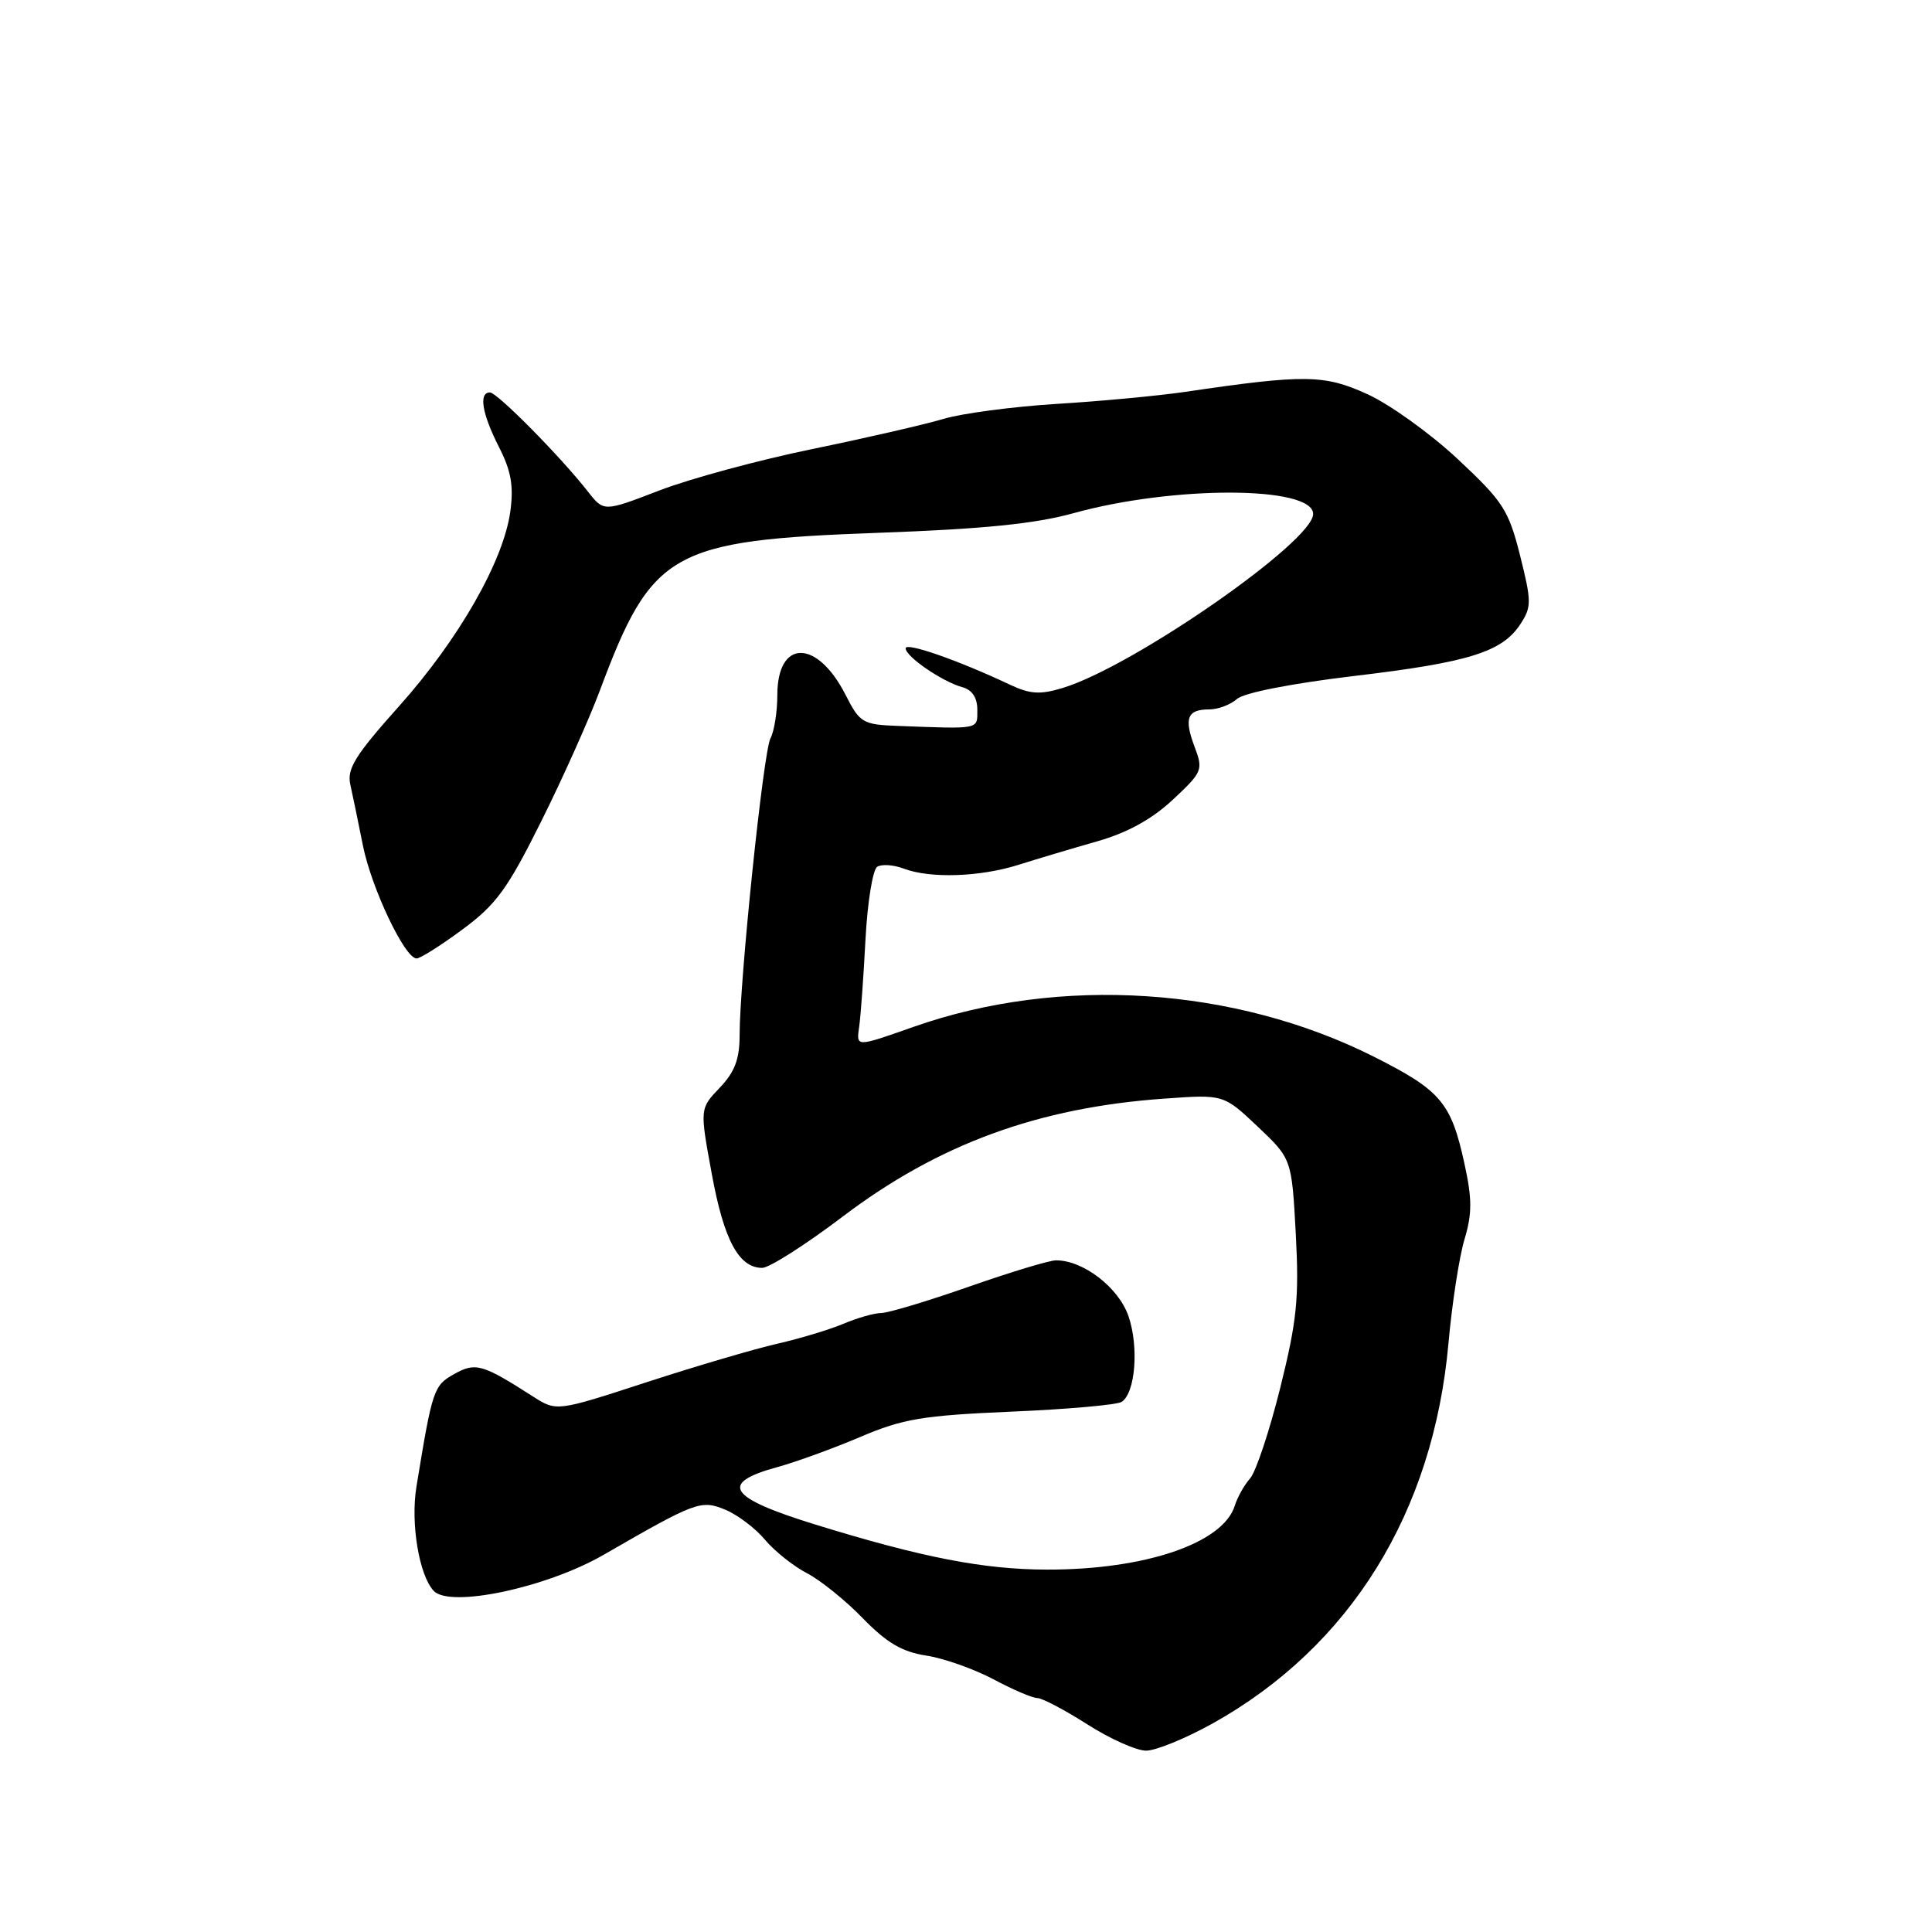 <?xml version="1.0" encoding="UTF-8" standalone="no"?>
<!DOCTYPE svg PUBLIC "-//W3C//DTD SVG 1.1//EN" "http://www.w3.org/Graphics/SVG/1.1/DTD/svg11.dtd" >
<svg xmlns="http://www.w3.org/2000/svg" xmlns:xlink="http://www.w3.org/1999/xlink" version="1.1" viewBox="0 0 256 256">
 <g >
 <path fill="currentColor"
d=" M 160.73 228.34 C 178.94 218.15 189.92 200.42 191.93 177.98 C 192.40 172.75 193.35 166.56 194.05 164.23 C 195.07 160.83 195.07 158.87 194.06 154.25 C 192.28 146.08 190.94 144.50 182.03 140.01 C 163.60 130.75 140.45 129.24 121.06 136.06 C 113.32 138.78 113.46 138.78 113.85 136.00 C 114.05 134.62 114.42 129.46 114.68 124.51 C 114.94 119.57 115.64 115.22 116.24 114.85 C 116.84 114.48 118.41 114.59 119.73 115.09 C 123.25 116.43 129.87 116.21 135.00 114.58 C 137.47 113.80 142.15 112.40 145.39 111.48 C 149.36 110.35 152.62 108.56 155.39 105.98 C 159.34 102.29 159.45 102.03 158.28 98.93 C 156.86 95.16 157.32 94.00 160.23 94.00 C 161.39 94.00 163.05 93.38 163.92 92.61 C 164.86 91.79 171.16 90.56 179.36 89.58 C 194.63 87.77 199.04 86.40 201.46 82.70 C 202.95 80.42 202.95 79.72 201.42 73.62 C 199.90 67.58 199.18 66.46 193.19 60.86 C 189.58 57.48 184.20 53.61 181.23 52.25 C 175.49 49.62 172.92 49.58 157.00 51.93 C 153.43 52.45 145.78 53.17 140.00 53.52 C 134.22 53.88 127.47 54.77 125.00 55.51 C 122.53 56.25 114.69 58.05 107.59 59.51 C 100.49 60.97 91.38 63.44 87.34 65.00 C 80.01 67.82 80.01 67.82 77.92 65.16 C 74.28 60.50 65.87 52.00 64.92 52.00 C 63.40 52.00 63.87 54.83 66.11 59.22 C 67.73 62.39 68.08 64.39 67.62 67.77 C 66.72 74.34 60.81 84.69 52.89 93.56 C 47.05 100.09 45.95 101.87 46.42 103.97 C 46.73 105.36 47.48 108.97 48.08 112.00 C 49.21 117.67 53.64 127.00 55.20 127.00 C 55.69 127.00 58.43 125.27 61.29 123.15 C 65.74 119.87 67.26 117.78 71.68 108.90 C 74.54 103.18 78.04 95.35 79.48 91.51 C 86.39 73.01 88.88 71.60 116.41 70.60 C 130.26 70.10 137.17 69.41 142.24 68.00 C 155.53 64.32 174.00 64.38 174.00 68.11 C 174.00 71.76 150.14 88.33 140.81 91.16 C 137.82 92.07 136.48 91.98 133.81 90.72 C 127.00 87.50 120.00 85.06 120.00 85.90 C 120.00 87.00 124.85 90.32 127.50 91.05 C 128.81 91.40 129.50 92.44 129.50 94.05 C 129.50 96.69 129.95 96.60 119.02 96.19 C 114.30 96.01 113.94 95.80 112.03 92.05 C 108.25 84.65 103.00 84.68 103.00 92.10 C 103.00 94.32 102.59 96.90 102.09 97.83 C 101.15 99.59 98.00 129.94 98.00 137.25 C 98.00 140.36 97.34 142.07 95.36 144.14 C 92.72 146.90 92.72 146.90 94.32 155.57 C 95.92 164.32 97.90 168.00 101.00 168.00 C 101.93 168.00 106.73 164.94 111.67 161.20 C 124.35 151.59 137.57 146.75 154.32 145.57 C 162.13 145.01 162.13 145.01 166.65 149.28 C 171.16 153.55 171.16 153.55 171.70 163.52 C 172.15 172.06 171.85 175.00 169.64 183.89 C 168.22 189.60 166.42 195.00 165.65 195.89 C 164.87 196.77 163.96 198.40 163.62 199.50 C 162.08 204.49 151.73 208.01 138.70 207.98 C 130.33 207.96 122.18 206.38 108.03 202.01 C 96.48 198.44 95.21 196.53 103.00 194.40 C 105.48 193.72 110.42 191.92 114.00 190.40 C 119.65 187.99 122.26 187.56 134.00 187.05 C 141.43 186.74 148.00 186.15 148.62 185.76 C 150.44 184.59 150.93 178.49 149.53 174.40 C 148.22 170.60 143.55 167.00 139.93 167.00 C 139.05 167.00 133.87 168.57 128.42 170.48 C 122.96 172.39 117.73 173.97 116.78 173.98 C 115.84 173.99 113.59 174.63 111.78 175.40 C 109.98 176.16 106.03 177.36 103.00 178.05 C 99.97 178.74 92.16 181.04 85.62 183.17 C 73.75 187.04 73.75 187.04 70.62 185.04 C 63.89 180.73 63.01 180.48 60.16 182.08 C 57.46 183.60 57.29 184.10 55.18 197.00 C 54.39 201.83 55.52 208.69 57.46 210.79 C 59.60 213.10 72.41 210.39 80.00 206.01 C 92.24 198.95 92.89 198.71 96.12 200.05 C 97.73 200.72 100.09 202.50 101.37 204.03 C 102.65 205.55 105.15 207.54 106.93 208.46 C 108.71 209.38 112.04 212.07 114.33 214.43 C 117.48 217.67 119.53 218.88 122.71 219.37 C 125.02 219.72 129.02 221.13 131.61 222.50 C 134.19 223.88 136.81 225.00 137.45 225.00 C 138.08 225.00 141.05 226.56 144.05 228.47 C 147.05 230.39 150.55 231.96 151.84 231.97 C 153.12 231.99 157.12 230.35 160.73 228.34 Z "/>
</g>
</svg>